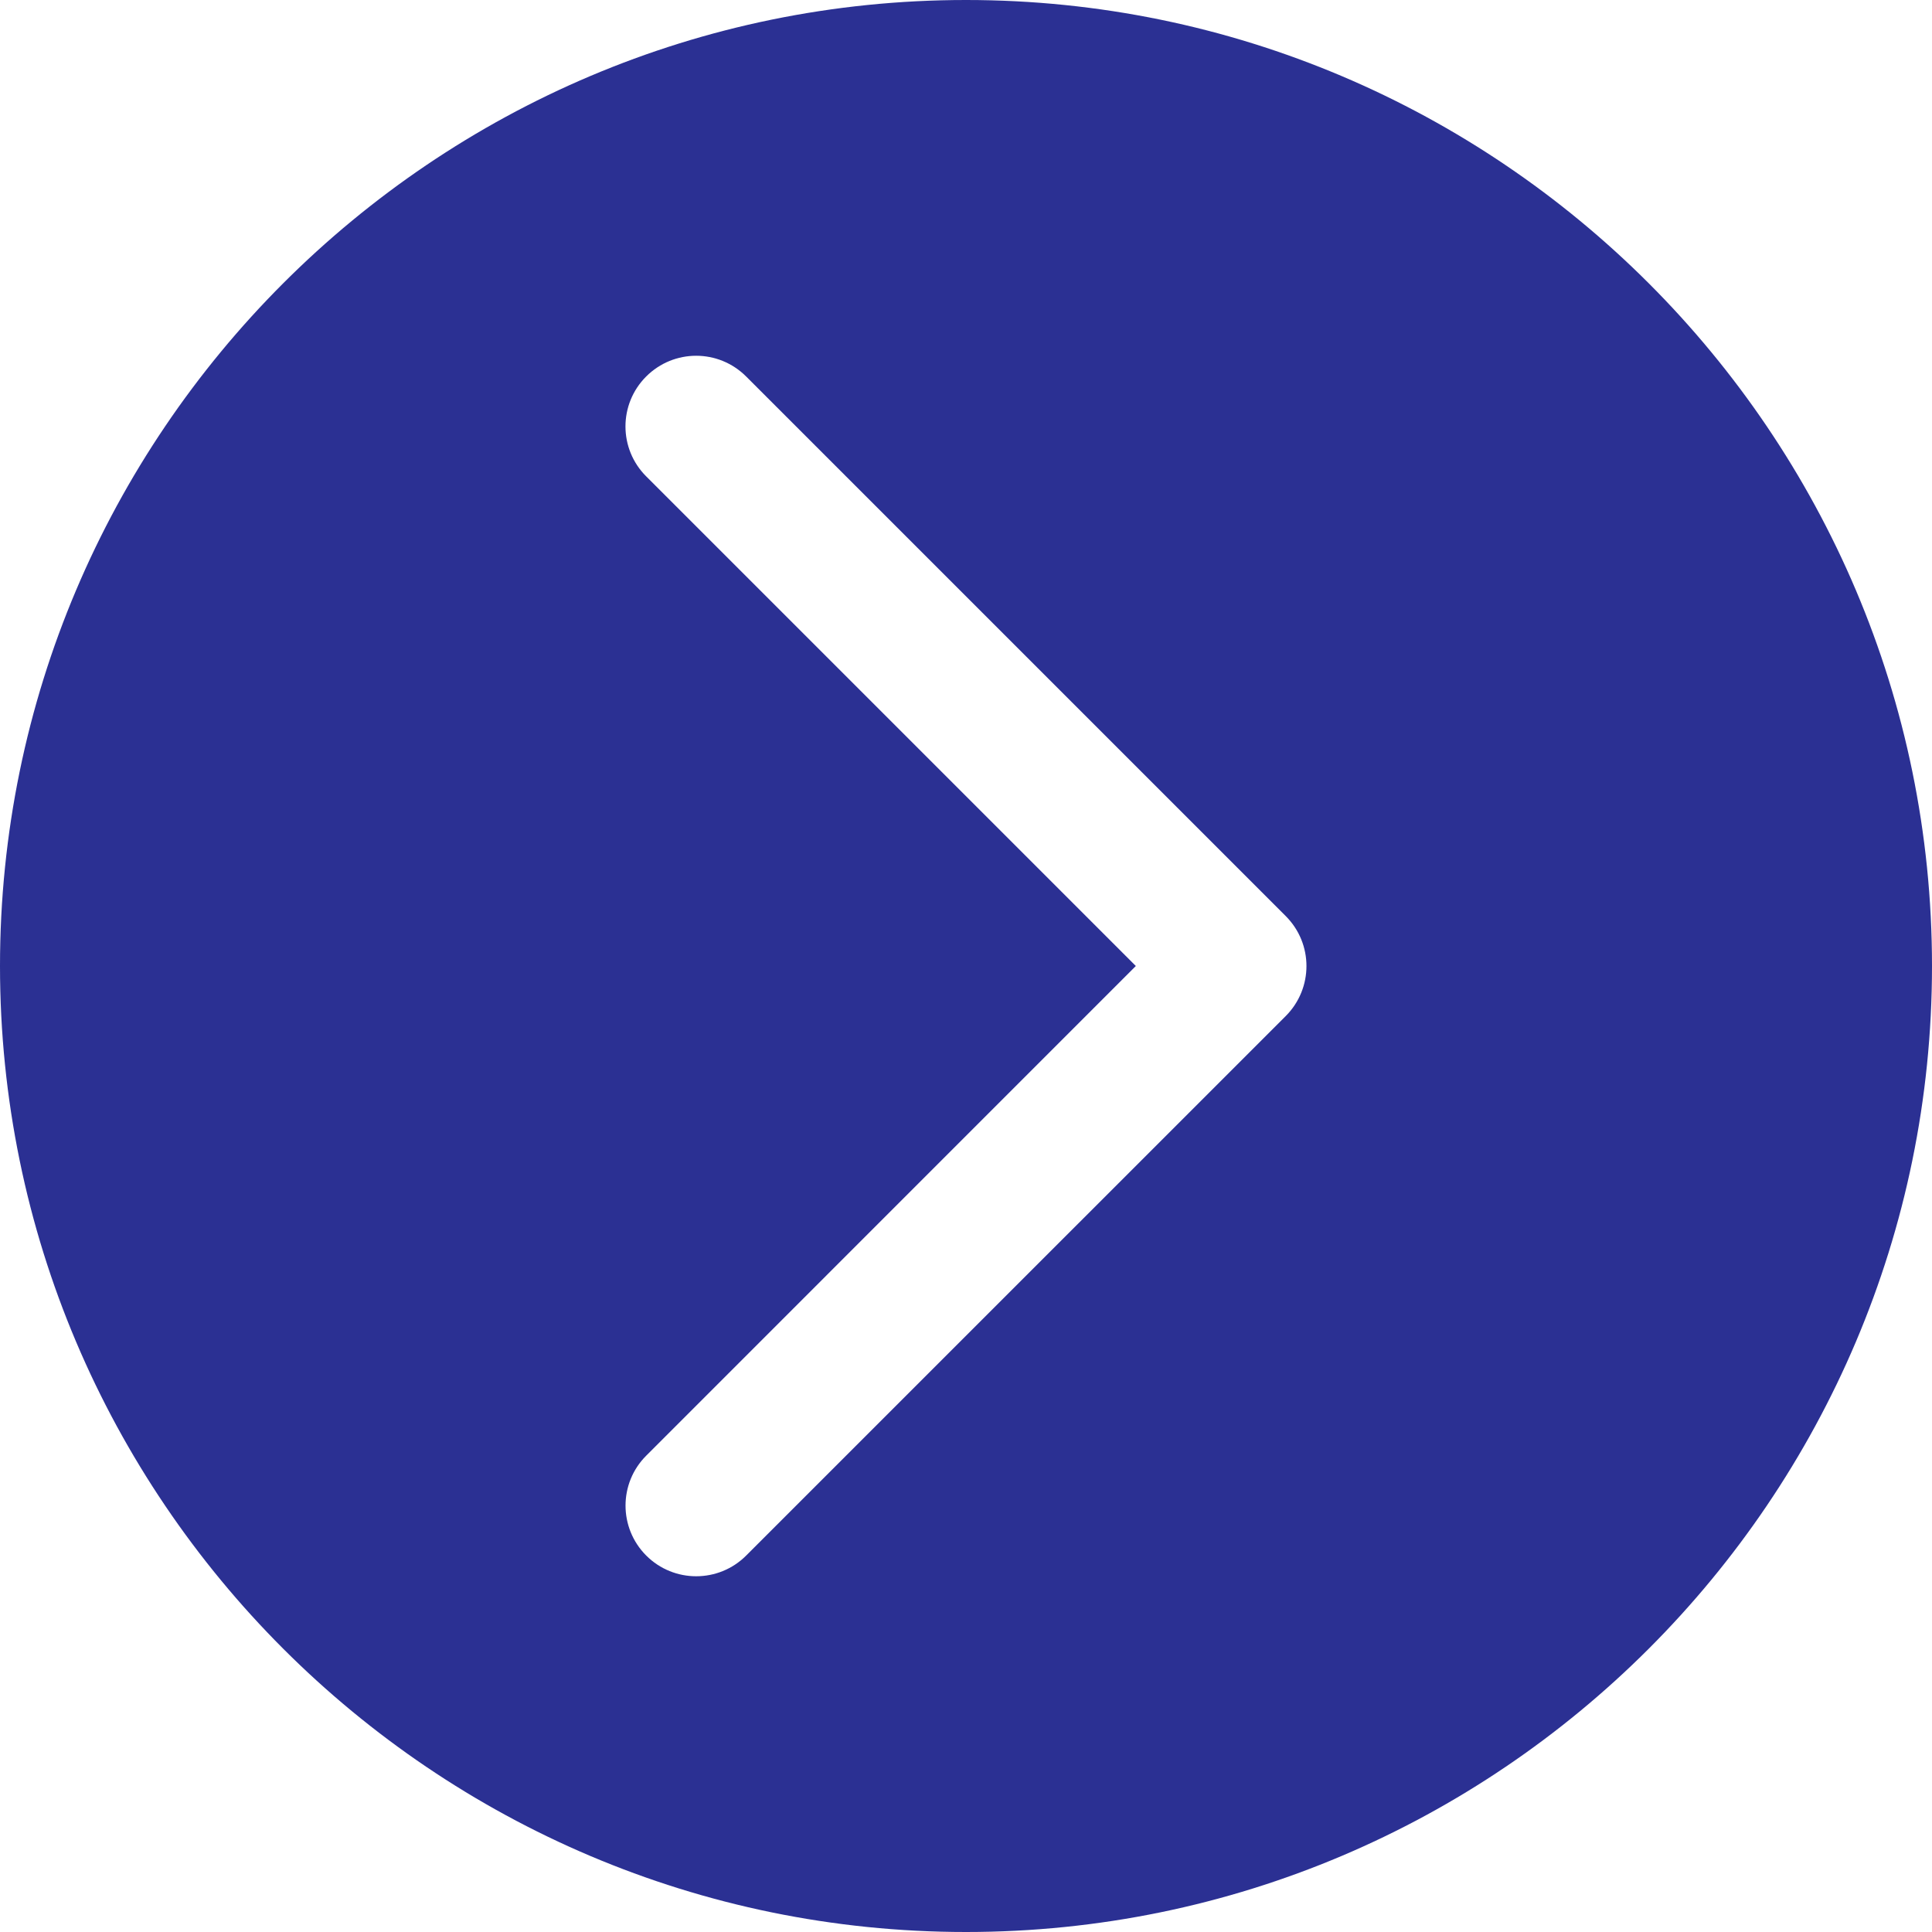 <svg width="30" height="30" viewBox="0 0 30 30" fill="none" xmlns="http://www.w3.org/2000/svg">
<g clip-path="url(#clip0)">
<path d="M15 0C6.728 0 0 6.729 0 15C0 23.271 6.728 30 15 30C23.27 30 30 23.271 30 15C30 6.729 23.27 0 15 0ZM19.965 15.777L11.586 24.155C11.372 24.369 11.092 24.476 10.81 24.476C10.53 24.476 10.249 24.369 10.035 24.155C9.606 23.726 9.606 23.031 10.035 22.603L17.637 15L10.034 7.397C9.605 6.969 9.605 6.274 10.034 5.846C10.463 5.417 11.157 5.417 11.586 5.846L19.964 14.224C20.394 14.653 20.394 15.347 19.965 15.777Z" fill="#2B3093"/>
</g>
<defs>
<clipPath id="clip0">
<rect width="30" height="30" fill="white"/>
</clipPath>
</defs>
</svg>
